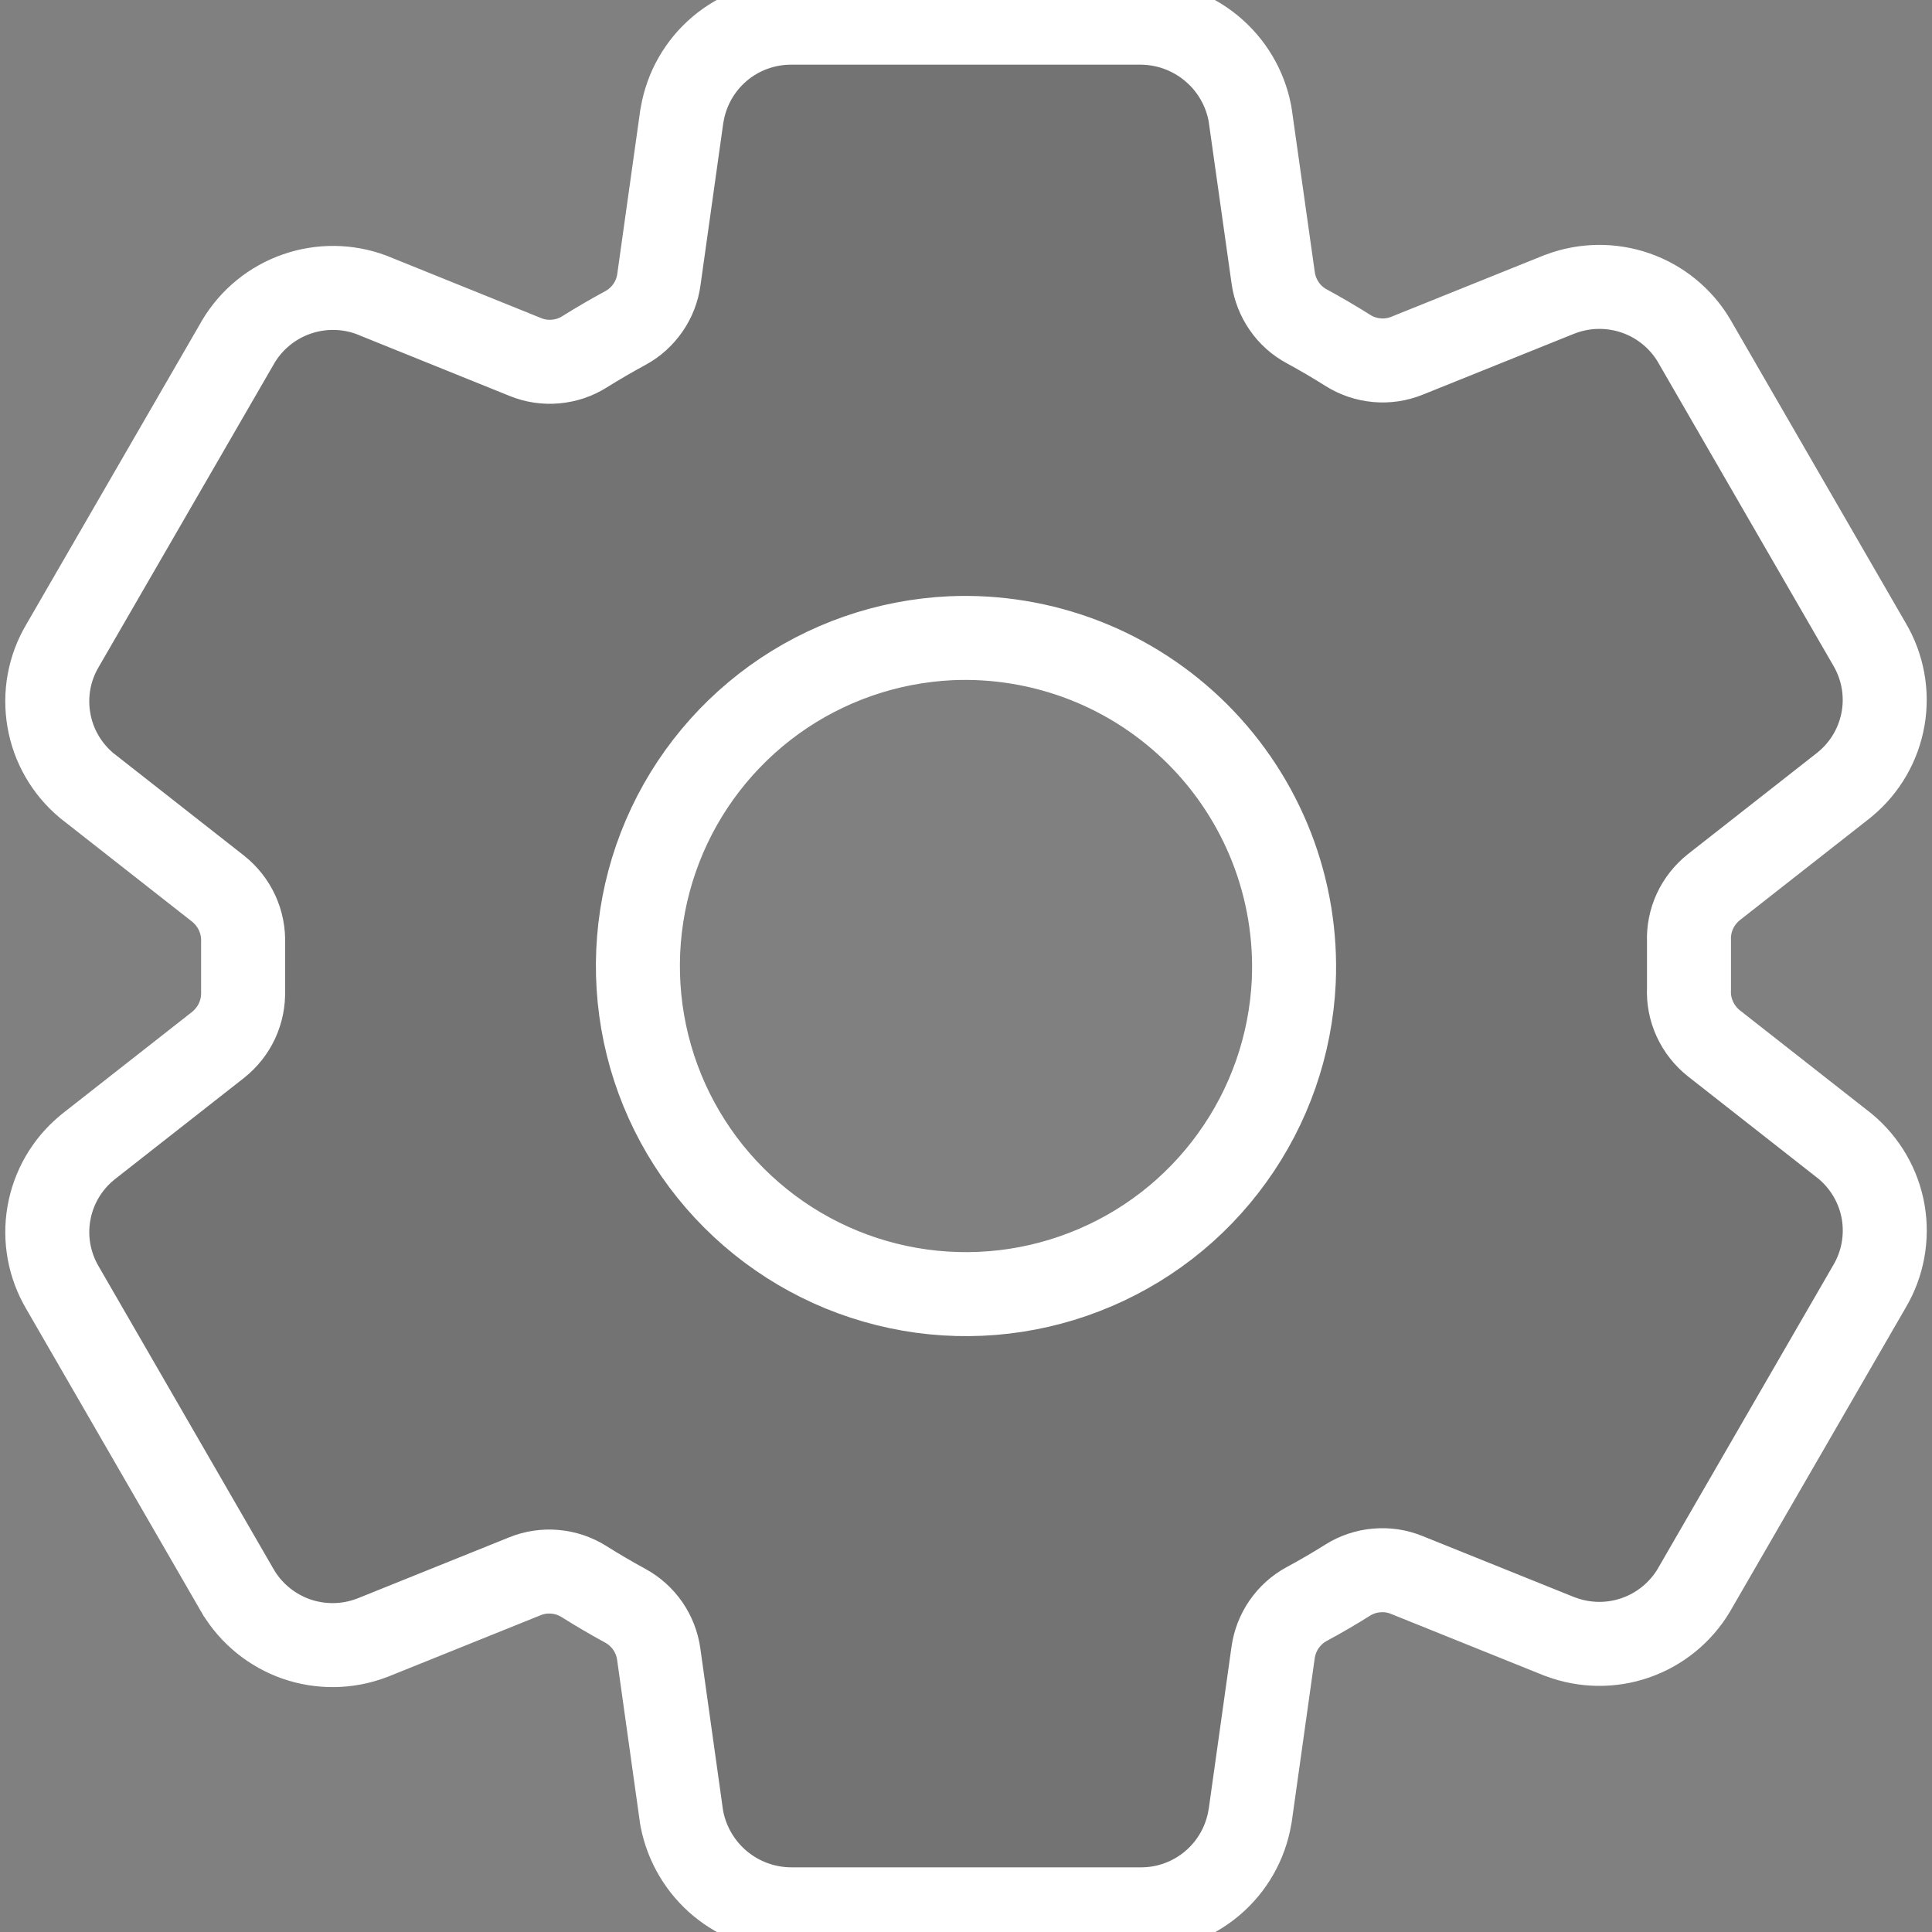 <svg width="23" height="23" viewBox="0 0 23 23" fill="none" xmlns="http://www.w3.org/2000/svg">
<rect x="0" y="0" width="23" height="23" fill="#808080" stroke="none"/>
<path d="M21.968 13.648L21.945 13.63L20.404 12.421C20.307 12.344 20.229 12.245 20.177 12.132C20.125 12.019 20.101 11.895 20.107 11.771V11.206C20.102 11.082 20.126 10.96 20.178 10.847C20.23 10.735 20.308 10.637 20.405 10.56L21.945 9.352L21.968 9.333C22.206 9.135 22.365 8.859 22.418 8.554C22.471 8.25 22.413 7.936 22.256 7.67L20.171 4.062C20.169 4.058 20.166 4.055 20.165 4.051C20.007 3.788 19.762 3.589 19.472 3.488C19.183 3.388 18.867 3.391 18.58 3.499L18.563 3.505L16.752 4.234C16.637 4.281 16.514 4.299 16.391 4.288C16.268 4.277 16.149 4.237 16.045 4.171C15.885 4.07 15.722 3.975 15.557 3.885C15.449 3.827 15.357 3.745 15.288 3.644C15.219 3.544 15.174 3.429 15.157 3.308L14.884 1.375L14.878 1.34C14.819 1.04 14.658 0.771 14.423 0.576C14.188 0.381 13.893 0.273 13.588 0.27H9.412C9.103 0.271 8.803 0.381 8.567 0.581C8.331 0.781 8.173 1.058 8.121 1.363L8.116 1.39L7.844 3.327C7.828 3.448 7.783 3.563 7.714 3.663C7.645 3.763 7.554 3.846 7.447 3.904C7.281 3.994 7.119 4.088 6.959 4.188C6.855 4.254 6.737 4.293 6.614 4.304C6.492 4.315 6.368 4.297 6.254 4.25L4.441 3.518L4.424 3.511C4.137 3.403 3.821 3.4 3.531 3.501C3.241 3.602 2.996 3.802 2.838 4.065L2.832 4.076L0.744 7.687C0.586 7.953 0.529 8.267 0.582 8.572C0.634 8.877 0.794 9.153 1.032 9.352L1.055 9.37L2.596 10.579C2.693 10.656 2.771 10.755 2.823 10.868C2.875 10.981 2.899 11.105 2.894 11.229V11.794C2.898 11.918 2.874 12.04 2.822 12.153C2.77 12.265 2.692 12.363 2.595 12.44L1.055 13.648L1.032 13.667C0.794 13.865 0.635 14.141 0.582 14.446C0.529 14.75 0.587 15.064 0.744 15.33L2.829 18.939C2.832 18.942 2.834 18.945 2.835 18.949C2.993 19.212 3.239 19.411 3.528 19.512C3.817 19.612 4.133 19.609 4.42 19.501L4.437 19.495L6.247 18.766C6.361 18.719 6.485 18.701 6.608 18.712C6.731 18.723 6.849 18.763 6.954 18.829C7.114 18.93 7.277 19.025 7.442 19.115C7.549 19.173 7.641 19.255 7.711 19.356C7.78 19.456 7.825 19.571 7.842 19.692L8.113 21.625L8.119 21.66C8.179 21.96 8.34 22.23 8.575 22.425C8.811 22.62 9.106 22.728 9.412 22.73H13.588C13.898 22.73 14.197 22.619 14.433 22.419C14.669 22.219 14.827 21.942 14.879 21.637L14.884 21.61L15.156 19.673C15.173 19.552 15.218 19.437 15.287 19.337C15.356 19.237 15.448 19.154 15.555 19.096C15.722 19.006 15.885 18.911 16.044 18.811C16.148 18.746 16.266 18.706 16.388 18.696C16.511 18.685 16.634 18.703 16.748 18.75L18.561 19.48L18.578 19.486C18.866 19.594 19.182 19.598 19.471 19.497C19.761 19.396 20.006 19.196 20.164 18.933C20.166 18.929 20.168 18.925 20.17 18.922L22.256 15.314C22.414 15.047 22.471 14.733 22.419 14.428C22.366 14.123 22.206 13.847 21.968 13.648ZM15.402 11.684C15.366 12.44 15.112 13.169 14.669 13.783C14.227 14.398 13.616 14.87 12.909 15.143C12.204 15.416 11.433 15.479 10.693 15.322C9.952 15.166 9.273 14.797 8.738 14.262C8.202 13.727 7.834 13.047 7.678 12.307C7.522 11.566 7.584 10.796 7.857 10.09C8.13 9.384 8.603 8.773 9.217 8.33C9.831 7.888 10.561 7.634 11.317 7.598C11.86 7.574 12.402 7.664 12.908 7.86C13.415 8.057 13.874 8.357 14.259 8.742C14.643 9.126 14.943 9.586 15.14 10.092C15.337 10.599 15.426 11.141 15.402 11.684Z" fill="#B4B4B4"/>
<path d="M21.968 13.648L21.945 13.63L20.404 12.421C20.307 12.344 20.229 12.245 20.177 12.132C20.125 12.019 20.101 11.895 20.107 11.771V11.206C20.102 11.082 20.126 10.96 20.178 10.847C20.23 10.735 20.308 10.637 20.405 10.56L21.945 9.352L21.968 9.333C22.206 9.135 22.365 8.859 22.418 8.554C22.471 8.25 22.413 7.936 22.256 7.67L20.171 4.062C20.169 4.058 20.166 4.055 20.165 4.051C20.007 3.788 19.762 3.589 19.472 3.488C19.183 3.388 18.867 3.391 18.58 3.499L18.563 3.505L16.752 4.234C16.637 4.281 16.514 4.299 16.391 4.288C16.268 4.277 16.149 4.237 16.045 4.171C15.885 4.07 15.722 3.975 15.557 3.885C15.449 3.827 15.357 3.745 15.288 3.644C15.219 3.544 15.174 3.429 15.157 3.308L14.884 1.375L14.878 1.34C14.819 1.04 14.658 0.771 14.423 0.576C14.188 0.381 13.893 0.273 13.588 0.27H9.412C9.103 0.271 8.803 0.381 8.567 0.581C8.331 0.781 8.173 1.058 8.121 1.363L8.116 1.39L7.844 3.327C7.828 3.448 7.783 3.563 7.714 3.663C7.645 3.763 7.554 3.846 7.447 3.904C7.281 3.994 7.119 4.088 6.959 4.188C6.855 4.254 6.737 4.293 6.614 4.304C6.492 4.315 6.368 4.297 6.254 4.25L4.441 3.518L4.424 3.511C4.137 3.403 3.821 3.4 3.531 3.501C3.241 3.602 2.996 3.802 2.838 4.065L2.832 4.076L0.744 7.687C0.586 7.953 0.529 8.267 0.582 8.572C0.634 8.877 0.794 9.153 1.032 9.352L1.055 9.37L2.596 10.579C2.693 10.656 2.771 10.755 2.823 10.868C2.875 10.981 2.899 11.105 2.894 11.229V11.794C2.898 11.918 2.874 12.04 2.822 12.153C2.77 12.265 2.692 12.363 2.595 12.44L1.055 13.648L1.032 13.667C0.794 13.865 0.635 14.141 0.582 14.446C0.529 14.75 0.587 15.064 0.744 15.33L2.829 18.939C2.832 18.942 2.834 18.945 2.835 18.949C2.993 19.212 3.239 19.411 3.528 19.512C3.817 19.612 4.133 19.609 4.42 19.501L4.437 19.495L6.247 18.766C6.361 18.719 6.485 18.701 6.608 18.712C6.731 18.723 6.849 18.763 6.954 18.829C7.114 18.93 7.277 19.025 7.442 19.115C7.549 19.173 7.641 19.255 7.711 19.356C7.78 19.456 7.825 19.571 7.842 19.692L8.113 21.625L8.119 21.66C8.179 21.96 8.34 22.23 8.575 22.425C8.811 22.62 9.106 22.728 9.412 22.73H13.588C13.898 22.73 14.197 22.619 14.433 22.419C14.669 22.219 14.827 21.942 14.879 21.637L14.884 21.61L15.156 19.673C15.173 19.552 15.218 19.437 15.287 19.337C15.356 19.237 15.448 19.154 15.555 19.096C15.722 19.006 15.885 18.911 16.044 18.811C16.148 18.746 16.266 18.706 16.388 18.696C16.511 18.685 16.634 18.703 16.748 18.75L18.561 19.48L18.578 19.486C18.866 19.594 19.182 19.598 19.471 19.497C19.761 19.396 20.006 19.196 20.164 18.933C20.166 18.929 20.168 18.925 20.17 18.922L22.256 15.314C22.414 15.047 22.471 14.733 22.419 14.428C22.366 14.123 22.206 13.847 21.968 13.648ZM15.402 11.684C15.366 12.44 15.112 13.169 14.669 13.783C14.227 14.398 13.616 14.87 12.909 15.143C12.204 15.416 11.433 15.479 10.693 15.322C9.952 15.166 9.273 14.797 8.738 14.262C8.202 13.727 7.834 13.047 7.678 12.307C7.522 11.566 7.584 10.796 7.857 10.09C8.13 9.384 8.603 8.773 9.217 8.33C9.831 7.888 10.561 7.634 11.317 7.598C11.86 7.574 12.402 7.664 12.908 7.86C13.415 8.057 13.874 8.357 14.259 8.742C14.643 9.126 14.943 9.586 15.14 10.092C15.337 10.599 15.426 11.141 15.402 11.684Z" fill="black" fill-opacity="0.2"/>
<path d="M21.968 13.648L21.945 13.63L20.404 12.421C20.307 12.344 20.229 12.245 20.177 12.132C20.125 12.019 20.101 11.895 20.107 11.771V11.206C20.102 11.082 20.126 10.96 20.178 10.847C20.23 10.735 20.308 10.637 20.405 10.56L21.945 9.352L21.968 9.333C22.206 9.135 22.365 8.859 22.418 8.554C22.471 8.25 22.413 7.936 22.256 7.67L20.171 4.062C20.169 4.058 20.166 4.055 20.165 4.051C20.007 3.788 19.762 3.589 19.472 3.488C19.183 3.388 18.867 3.391 18.58 3.499L18.563 3.505L16.752 4.234C16.637 4.281 16.514 4.299 16.391 4.288C16.268 4.277 16.149 4.237 16.045 4.171C15.885 4.07 15.722 3.975 15.557 3.885C15.449 3.827 15.357 3.745 15.288 3.644C15.219 3.544 15.174 3.429 15.157 3.308L14.884 1.375L14.878 1.34C14.819 1.04 14.658 0.771 14.423 0.576C14.188 0.381 13.893 0.273 13.588 0.27H9.412C9.103 0.271 8.803 0.381 8.567 0.581C8.331 0.781 8.173 1.058 8.121 1.363L8.116 1.39L7.844 3.327C7.828 3.448 7.783 3.563 7.714 3.663C7.645 3.763 7.554 3.846 7.447 3.904C7.281 3.994 7.119 4.088 6.959 4.188C6.855 4.254 6.737 4.293 6.614 4.304C6.492 4.315 6.368 4.297 6.254 4.25L4.441 3.518L4.424 3.511C4.137 3.403 3.821 3.4 3.531 3.501C3.241 3.602 2.996 3.802 2.838 4.065L2.832 4.076L0.744 7.687C0.586 7.953 0.529 8.267 0.582 8.572C0.634 8.877 0.794 9.153 1.032 9.352L1.055 9.37L2.596 10.579C2.693 10.656 2.771 10.755 2.823 10.868C2.875 10.981 2.899 11.105 2.894 11.229V11.794C2.898 11.918 2.874 12.04 2.822 12.153C2.77 12.265 2.692 12.363 2.595 12.44L1.055 13.648L1.032 13.667C0.794 13.865 0.635 14.141 0.582 14.446C0.529 14.75 0.587 15.064 0.744 15.33L2.829 18.939C2.832 18.942 2.834 18.945 2.835 18.949C2.993 19.212 3.239 19.411 3.528 19.512C3.817 19.612 4.133 19.609 4.42 19.501L4.437 19.495L6.247 18.766C6.361 18.719 6.485 18.701 6.608 18.712C6.731 18.723 6.849 18.763 6.954 18.829C7.114 18.93 7.277 19.025 7.442 19.115C7.549 19.173 7.641 19.255 7.711 19.356C7.78 19.456 7.825 19.571 7.842 19.692L8.113 21.625L8.119 21.66C8.179 21.96 8.34 22.23 8.575 22.425C8.811 22.62 9.106 22.728 9.412 22.73H13.588C13.898 22.73 14.197 22.619 14.433 22.419C14.669 22.219 14.827 21.942 14.879 21.637L14.884 21.61L15.156 19.673C15.173 19.552 15.218 19.437 15.287 19.337C15.356 19.237 15.448 19.154 15.555 19.096C15.722 19.006 15.885 18.911 16.044 18.811C16.148 18.746 16.266 18.706 16.388 18.696C16.511 18.685 16.634 18.703 16.748 18.75L18.561 19.48L18.578 19.486C18.866 19.594 19.182 19.598 19.471 19.497C19.761 19.396 20.006 19.196 20.164 18.933C20.166 18.929 20.168 18.925 20.17 18.922L22.256 15.314C22.414 15.047 22.471 14.733 22.419 14.428C22.366 14.123 22.206 13.847 21.968 13.648ZM15.402 11.684C15.366 12.44 15.112 13.169 14.669 13.783C14.227 14.398 13.616 14.87 12.909 15.143C12.204 15.416 11.433 15.479 10.693 15.322C9.952 15.166 9.273 14.797 8.738 14.262C8.202 13.727 7.834 13.047 7.678 12.307C7.522 11.566 7.584 10.796 7.857 10.09C8.13 9.384 8.603 8.773 9.217 8.33C9.831 7.888 10.561 7.634 11.317 7.598C11.86 7.574 12.402 7.664 12.908 7.86C13.415 8.057 13.874 8.357 14.259 8.742C14.643 9.126 14.943 9.586 15.14 10.092C15.337 10.599 15.426 11.141 15.402 11.684Z" fill="black" fill-opacity="0.2"/>
<path d="M21.968 13.648L21.945 13.63L20.404 12.421C20.307 12.344 20.229 12.245 20.177 12.132C20.125 12.019 20.101 11.895 20.107 11.771V11.206C20.102 11.082 20.126 10.96 20.178 10.847C20.23 10.735 20.308 10.637 20.405 10.56L21.945 9.352L21.968 9.333C22.206 9.135 22.365 8.859 22.418 8.554C22.471 8.25 22.413 7.936 22.256 7.67L20.171 4.062C20.169 4.058 20.166 4.055 20.165 4.051C20.007 3.788 19.762 3.589 19.472 3.488C19.183 3.388 18.867 3.391 18.58 3.499L18.563 3.505L16.752 4.234C16.637 4.281 16.514 4.299 16.391 4.288C16.268 4.277 16.149 4.237 16.045 4.171C15.885 4.07 15.722 3.975 15.557 3.885C15.449 3.827 15.357 3.745 15.288 3.644C15.219 3.544 15.174 3.429 15.157 3.308L14.884 1.375L14.878 1.34C14.819 1.04 14.658 0.771 14.423 0.576C14.188 0.381 13.893 0.273 13.588 0.27H9.412C9.103 0.271 8.803 0.381 8.567 0.581C8.331 0.781 8.173 1.058 8.121 1.363L8.116 1.39L7.844 3.327C7.828 3.448 7.783 3.563 7.714 3.663C7.645 3.763 7.554 3.846 7.447 3.904C7.281 3.994 7.119 4.088 6.959 4.188C6.855 4.254 6.737 4.293 6.614 4.304C6.492 4.315 6.368 4.297 6.254 4.25L4.441 3.518L4.424 3.511C4.137 3.403 3.821 3.4 3.531 3.501C3.241 3.602 2.996 3.802 2.838 4.065L2.832 4.076L0.744 7.687C0.586 7.953 0.529 8.267 0.582 8.572C0.634 8.877 0.794 9.153 1.032 9.352L1.055 9.37L2.596 10.579C2.693 10.656 2.771 10.755 2.823 10.868C2.875 10.981 2.899 11.105 2.894 11.229V11.794C2.898 11.918 2.874 12.04 2.822 12.153C2.77 12.265 2.692 12.363 2.595 12.44L1.055 13.648L1.032 13.667C0.794 13.865 0.635 14.141 0.582 14.446C0.529 14.75 0.587 15.064 0.744 15.33L2.829 18.939C2.832 18.942 2.834 18.945 2.835 18.949C2.993 19.212 3.239 19.411 3.528 19.512C3.817 19.612 4.133 19.609 4.42 19.501L4.437 19.495L6.247 18.766C6.361 18.719 6.485 18.701 6.608 18.712C6.731 18.723 6.849 18.763 6.954 18.829C7.114 18.93 7.277 19.025 7.442 19.115C7.549 19.173 7.641 19.255 7.711 19.356C7.78 19.456 7.825 19.571 7.842 19.692L8.113 21.625L8.119 21.66C8.179 21.96 8.34 22.23 8.575 22.425C8.811 22.62 9.106 22.728 9.412 22.73H13.588C13.898 22.73 14.197 22.619 14.433 22.419C14.669 22.219 14.827 21.942 14.879 21.637L14.884 21.61L15.156 19.673C15.173 19.552 15.218 19.437 15.287 19.337C15.356 19.237 15.448 19.154 15.555 19.096C15.722 19.006 15.885 18.911 16.044 18.811C16.148 18.746 16.266 18.706 16.388 18.696C16.511 18.685 16.634 18.703 16.748 18.75L18.561 19.48L18.578 19.486C18.866 19.594 19.182 19.598 19.471 19.497C19.761 19.396 20.006 19.196 20.164 18.933C20.166 18.929 20.168 18.925 20.17 18.922L22.256 15.314C22.414 15.047 22.471 14.733 22.419 14.428C22.366 14.123 22.206 13.847 21.968 13.648ZM15.402 11.684C15.366 12.44 15.112 13.169 14.669 13.783C14.227 14.398 13.616 14.87 12.909 15.143C12.204 15.416 11.433 15.479 10.693 15.322C9.952 15.166 9.273 14.797 8.738 14.262C8.202 13.727 7.834 13.047 7.678 12.307C7.522 11.566 7.584 10.796 7.857 10.09C8.13 9.384 8.603 8.773 9.217 8.33C9.831 7.888 10.561 7.634 11.317 7.598C11.86 7.574 12.402 7.664 12.908 7.86C13.415 8.057 13.874 8.357 14.259 8.742C14.643 9.126 14.943 9.586 15.14 10.092C15.337 10.599 15.426 11.141 15.402 11.684Z" stroke="white"/>
</svg>
